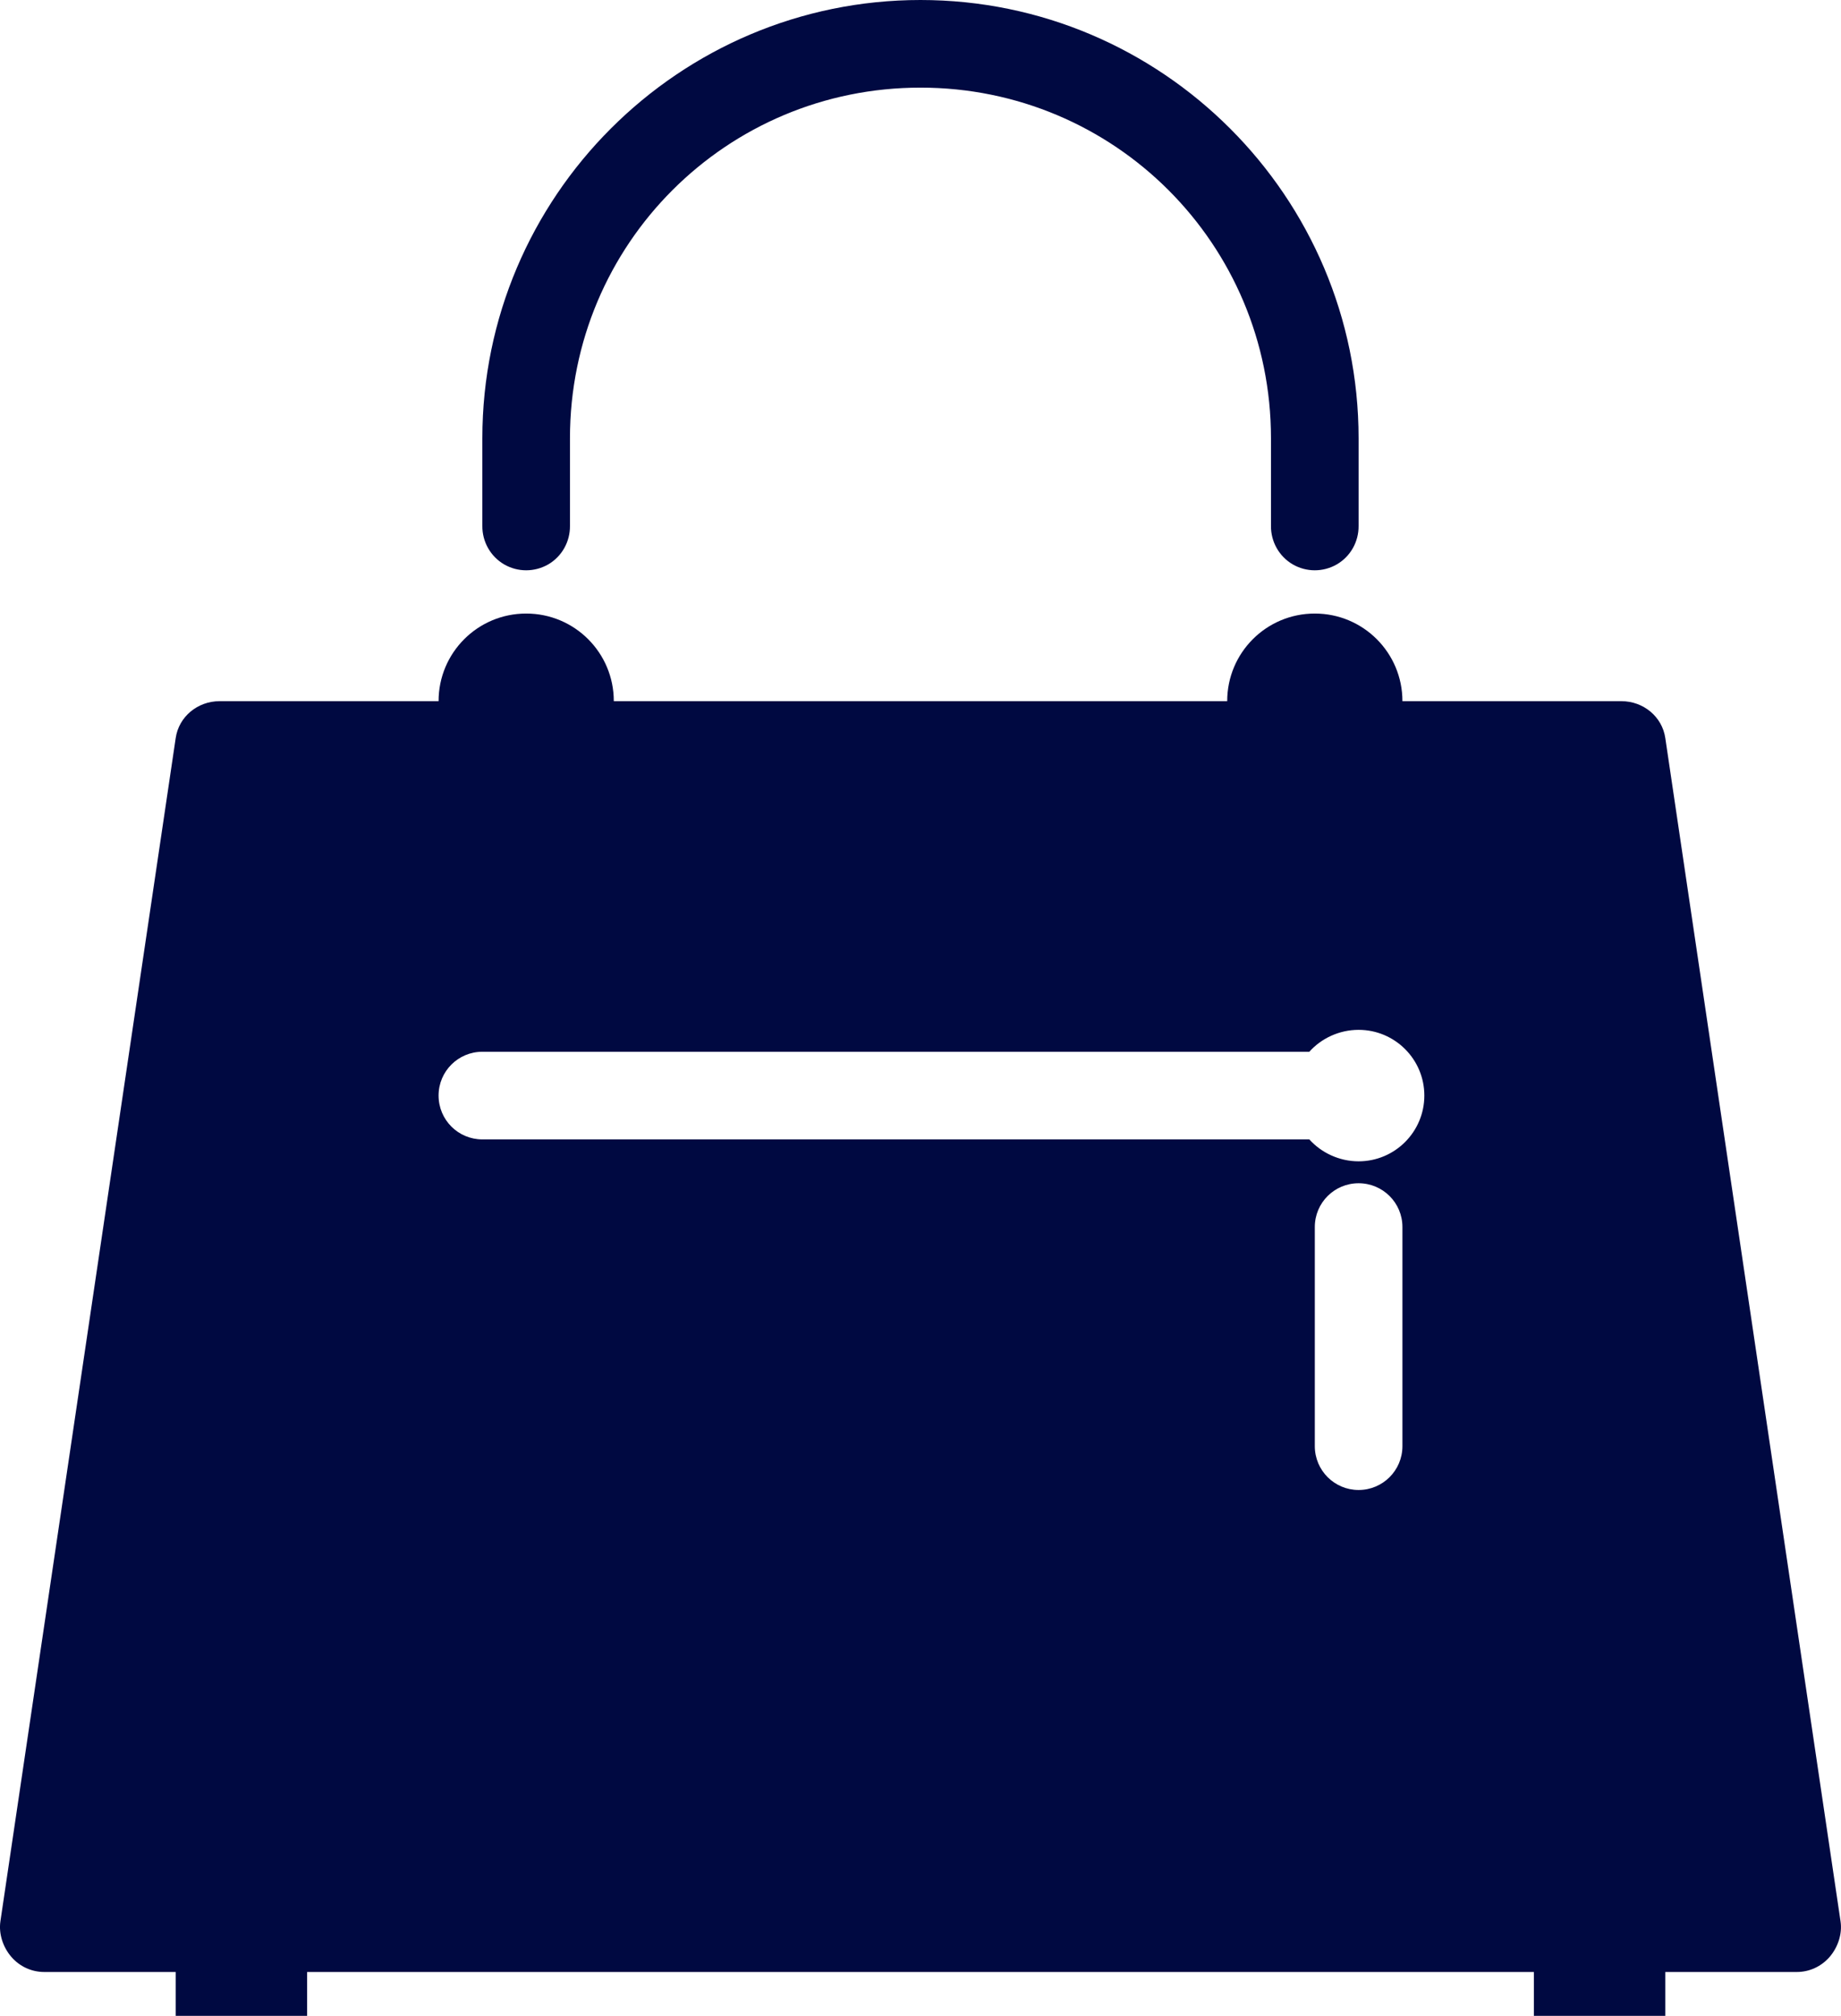 <?xml version="1.0" encoding="utf-8"?>
<svg width="32.171px" height="35.218px" viewBox="0 0 32.171 35.218" version="1.1" xmlns:xlink="http://www.w3.org/1999/xlink" xmlns="http://www.w3.org/2000/svg">
  <path d="M23.741 20.672C24.163 20.672 24.507 21.012 24.507 21.437C24.507 21.437 24.507 25.265 24.507 25.265C24.507 25.69 24.163 26.031 23.741 26.031C23.32 26.031 22.976 25.69 22.976 25.265C22.976 25.265 22.976 21.437 22.976 21.437C22.976 21.012 23.32 20.672 23.741 20.672ZM23.741 17.992C24.375 17.992 24.89 18.506 24.89 19.14C24.89 19.774 24.375 20.289 23.741 20.289C23.403 20.289 23.089 20.139 22.88 19.906C22.88 19.906 8.429 19.906 8.429 19.906C8.007 19.906 7.664 19.565 7.664 19.14C7.664 18.716 8.007 18.375 8.429 18.375C8.429 18.375 22.88 18.375 22.88 18.375C23.089 18.141 23.403 17.992 23.741 17.992ZM9.195 10.719C8.348 10.719 7.664 11.403 7.664 12.25C7.664 12.25 3.836 12.25 3.836 12.25C3.456 12.25 3.124 12.519 3.07 12.896C3.07 12.896 0.007 33.567 0.007 33.567C-0.025 33.785 0.052 34.019 0.199 34.189C0.345 34.357 0.552 34.452 0.773 34.452C0.773 34.452 3.07 34.452 3.07 34.452L3.07 35.218L5.367 35.218L5.367 34.452L26.804 34.452L26.804 35.218L29.101 35.218L29.101 34.452C29.101 34.452 31.398 34.452 31.398 34.452C31.619 34.452 31.825 34.357 31.972 34.189C32.118 34.019 32.196 33.785 32.163 33.567C32.163 33.567 29.101 12.896 29.101 12.896C29.047 12.519 28.715 12.25 28.335 12.25C28.335 12.25 24.507 12.25 24.507 12.25C24.507 11.403 23.822 10.719 22.976 10.719C22.129 10.719 21.445 11.403 21.445 12.25C21.445 12.25 10.726 12.25 10.726 12.25C10.726 11.403 10.041 10.719 9.195 10.719ZM16.085 0C11.866 0 8.429 3.436 8.429 7.656C8.429 7.656 8.429 9.187 8.429 9.187C8.426 9.463 8.57 9.72 8.809 9.86C9.048 9.998 9.341 9.998 9.581 9.86C9.82 9.72 9.963 9.463 9.96 9.187C9.96 9.187 9.96 7.656 9.96 7.656C9.96 4.265 12.694 1.531 16.085 1.531C19.477 1.531 22.21 4.265 22.21 7.656C22.21 7.656 22.21 9.187 22.21 9.187C22.207 9.463 22.351 9.72 22.59 9.86C22.829 9.998 23.122 9.998 23.361 9.86C23.601 9.72 23.744 9.463 23.741 9.187C23.741 9.187 23.741 7.656 23.741 7.656C23.741 3.436 20.305 0 16.085 0Z" id="icons8_handbag" fill="#000941" fill-rule="evenodd" stroke="none" />
</svg>